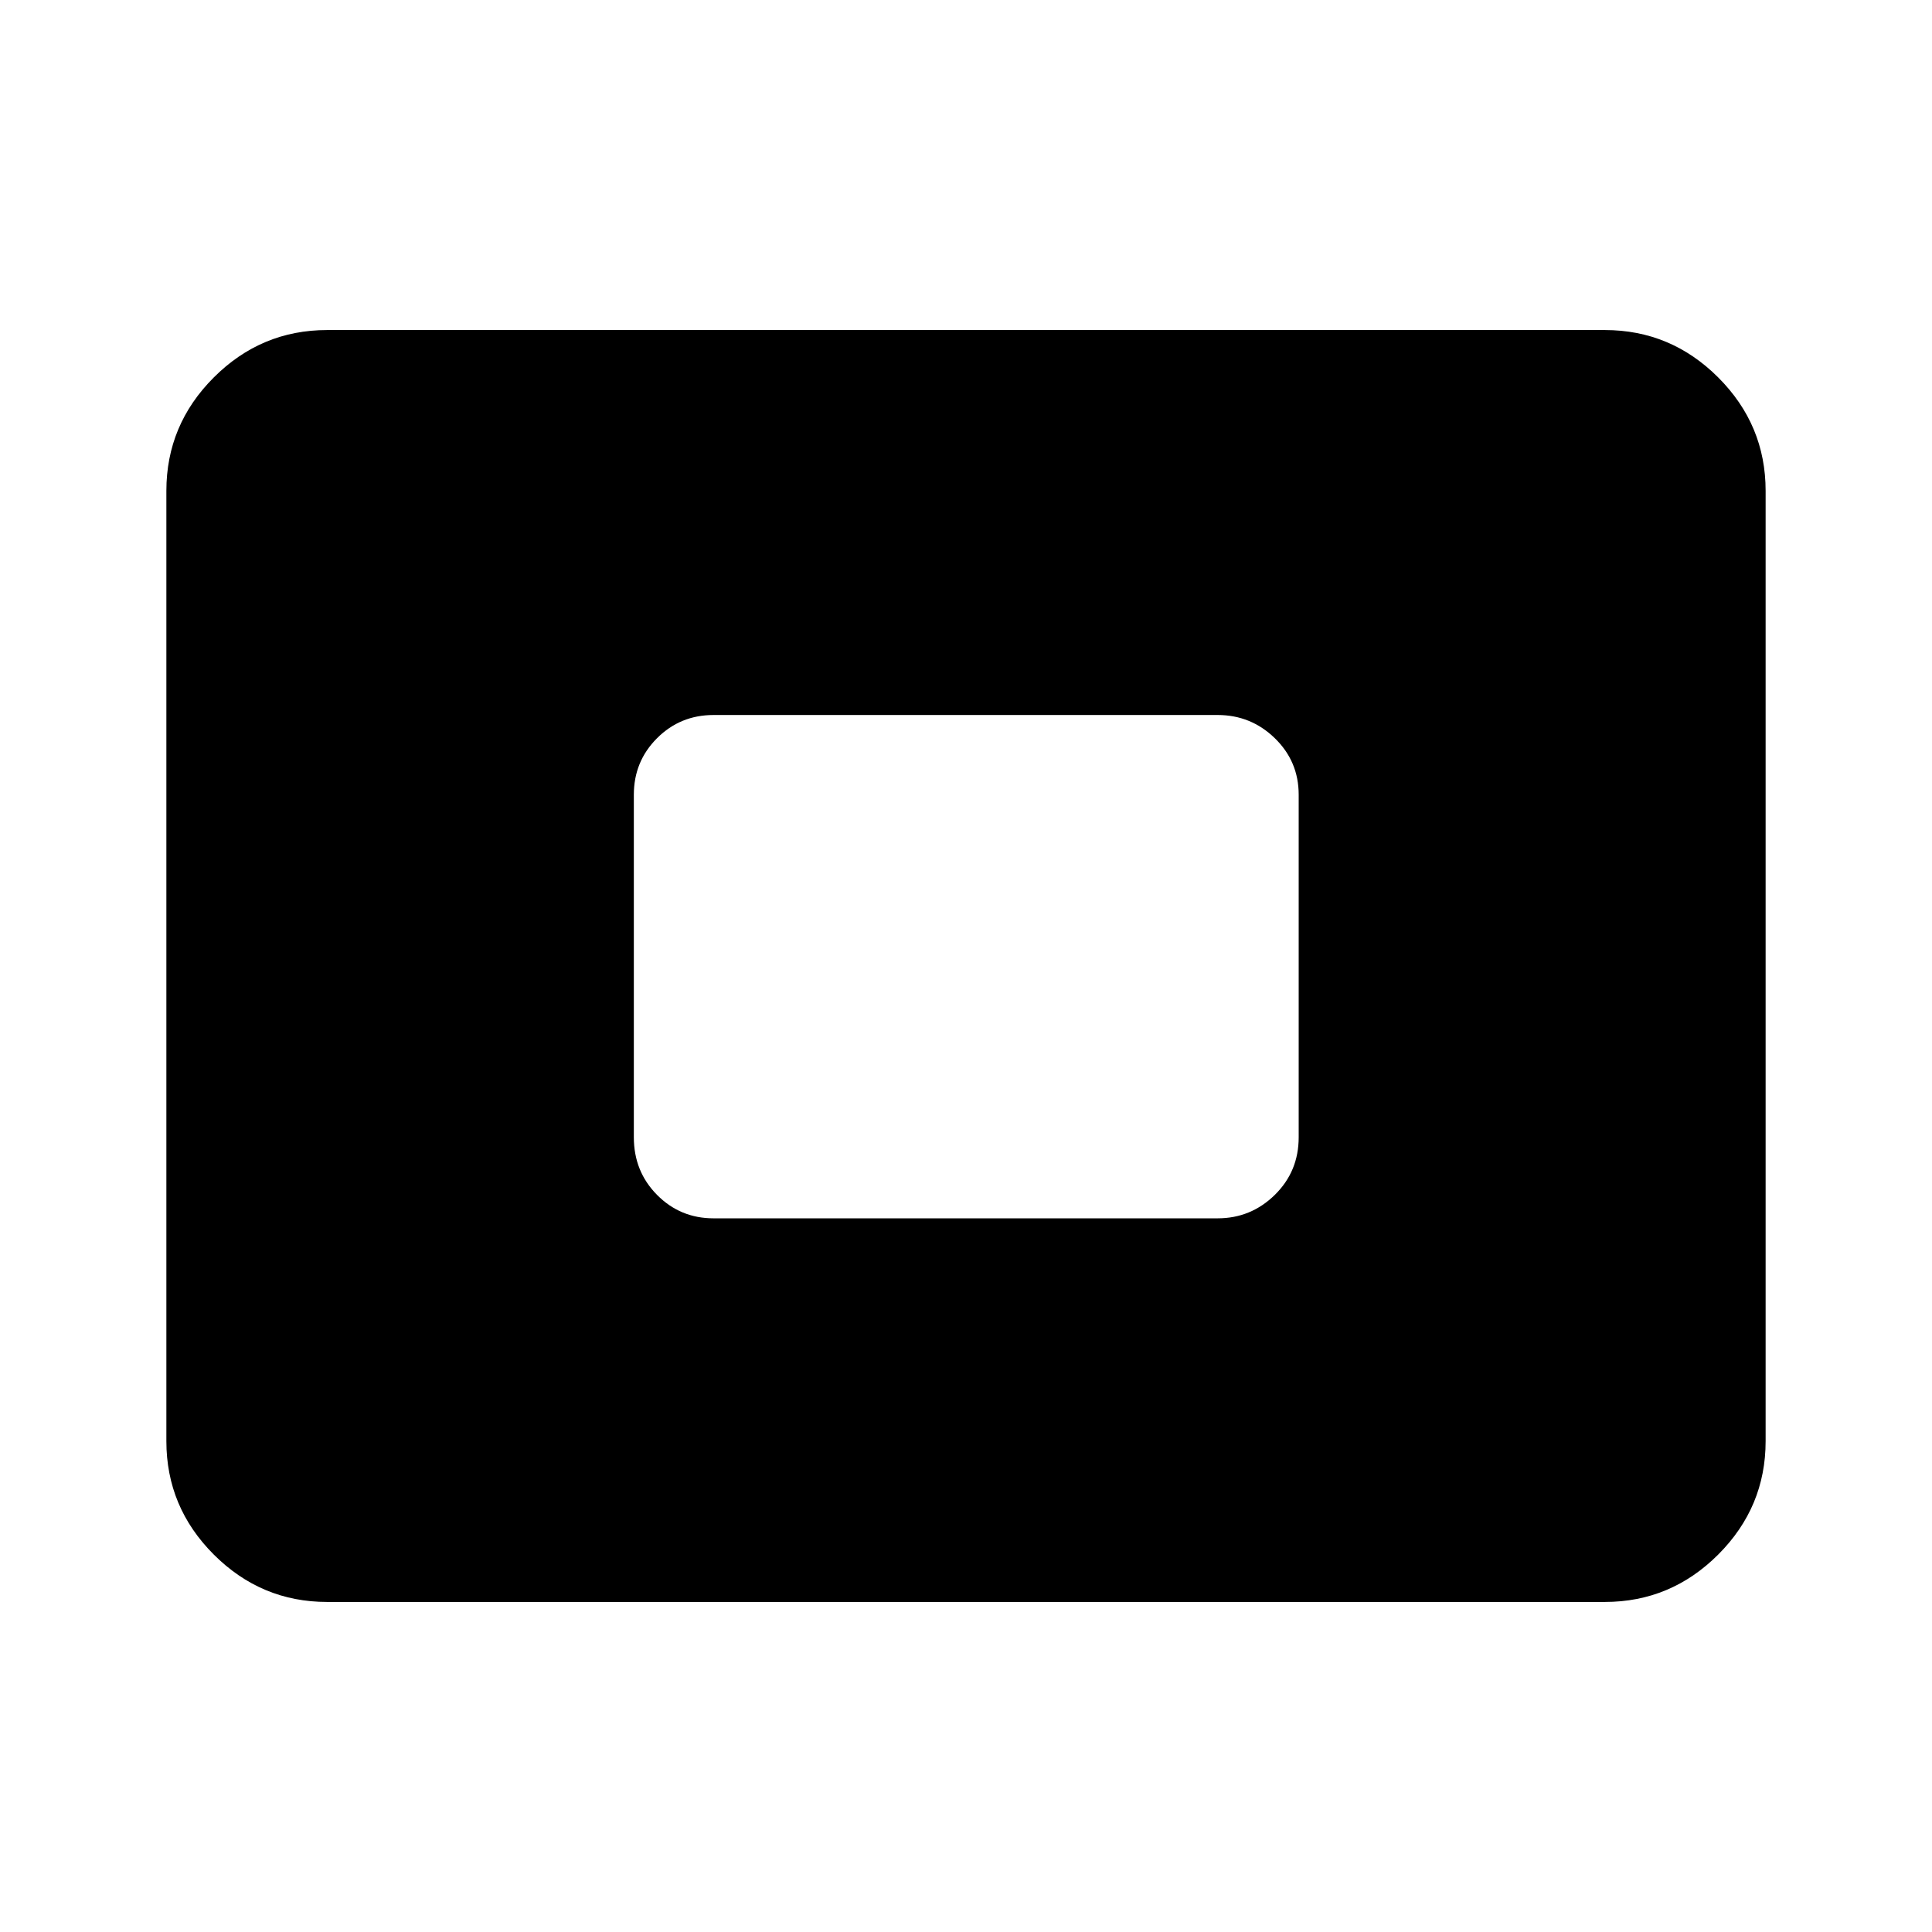 <svg xmlns="http://www.w3.org/2000/svg" height="40" viewBox="0 -960 960 960" width="40"><path d="M162.56-164q-32.78 0-56.34-23.56-23.55-23.55-23.55-56.34v-472.2q0-32.79 23.55-56.34Q129.78-796 162.56-796h634.88q32.78 0 56.34 23.56 23.55 23.55 23.55 56.34v472.2q0 32.79-23.55 56.34Q830.22-164 797.44-164H162.56Zm192-190.62h250.47q16.55 0 28.42-11.65 11.86-11.65 11.86-28.63v-170.2q0-16.56-11.86-28.09-11.87-11.53-28.42-11.53H354.56q-16.55 0-28.08 11.53-11.53 11.53-11.53 28.09v170.2q0 16.98 11.53 28.63 11.53 11.65 28.08 11.65Z"/></svg>